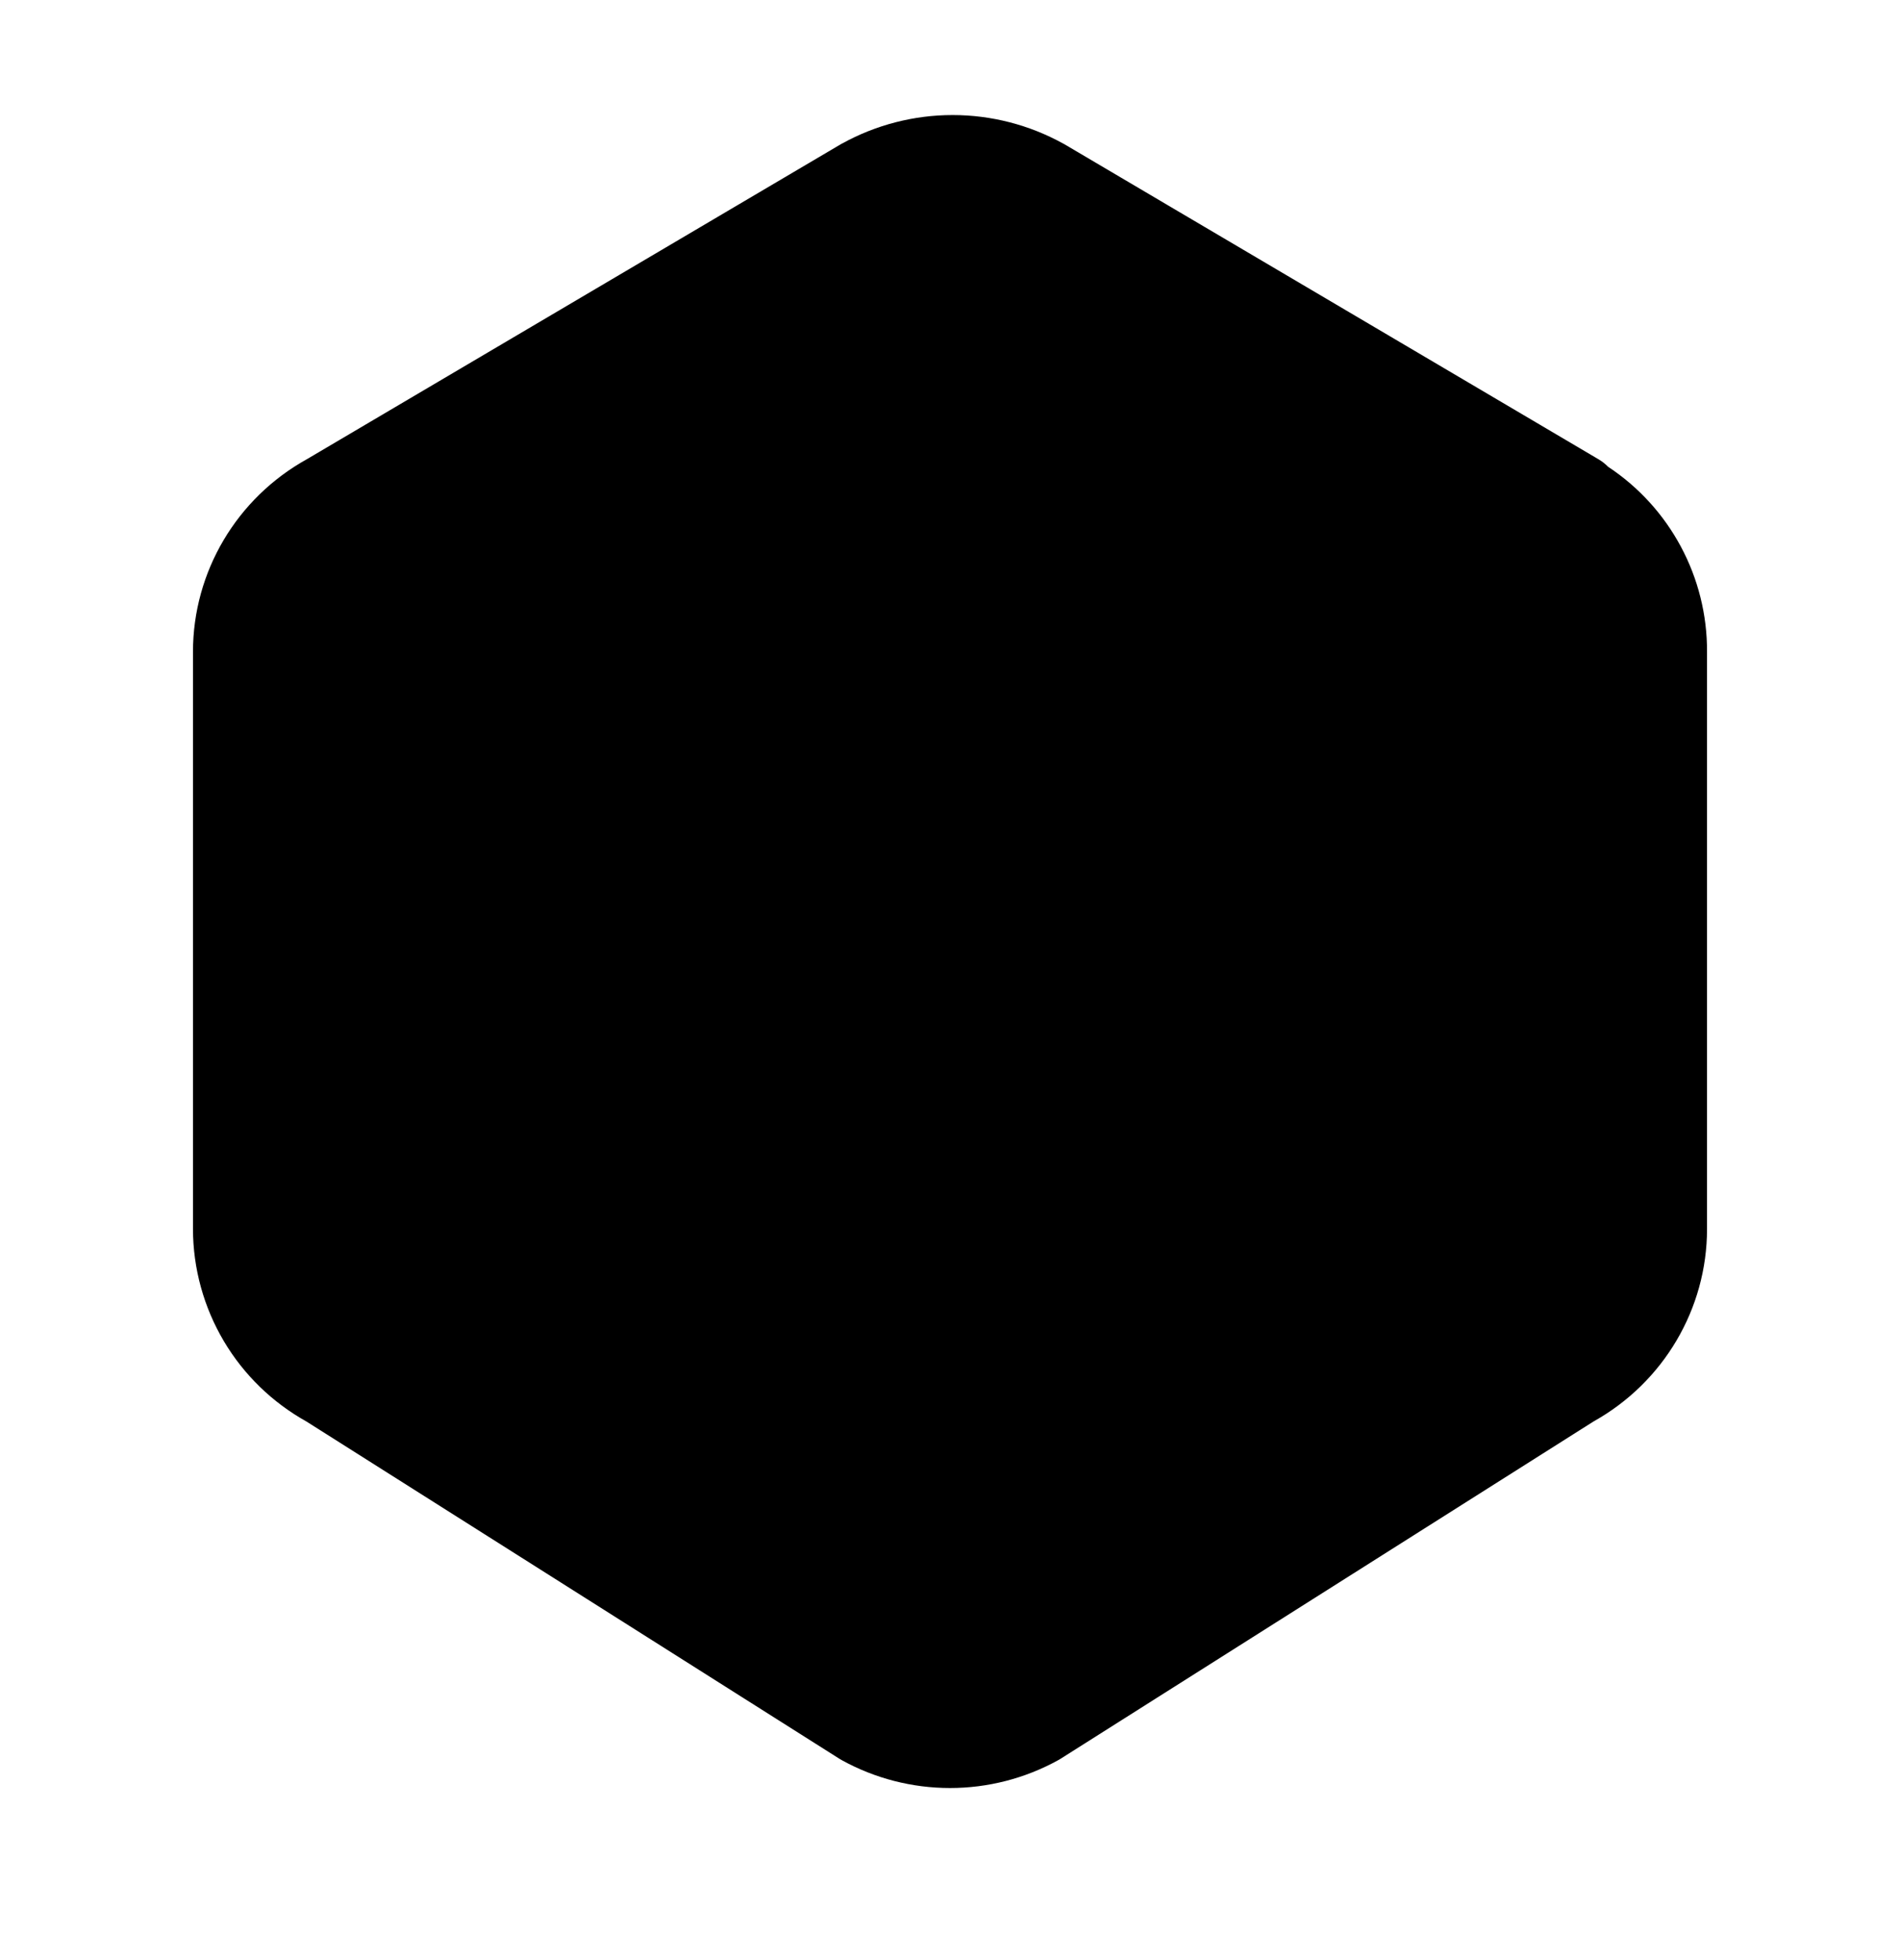 <svg viewBox="0 0 32 33" xmlns="http://www.w3.org/2000/svg">
  <path
    d="M14.915 3.725L5.925 9.026C5.918 9.03 5.912 9.034 5.905 9.037C5.189 9.431 4.75 10.174 4.75 10.976V20.689C4.751 21.085 4.858 21.475 5.061 21.816C5.264 22.157 5.555 22.438 5.904 22.629C5.918 22.636 5.931 22.644 5.945 22.653L14.924 28.333C15.255 28.51 15.624 28.603 16 28.603C16.376 28.603 16.745 28.51 17.076 28.333L26.055 22.653C26.068 22.645 26.081 22.637 26.095 22.629C26.81 22.236 27.25 21.492 27.25 20.689V10.973C27.255 10.171 26.827 9.428 26.129 9.032C26.072 8.999 26.019 8.959 25.974 8.914L17.173 3.725C16.827 3.536 16.439 3.437 16.044 3.437C15.649 3.437 15.261 3.536 14.915 3.725ZM27.083 7.858C27.037 7.811 26.984 7.769 26.925 7.734L17.925 2.427C17.919 2.424 17.912 2.42 17.906 2.417C17.336 2.102 16.695 1.937 16.044 1.937C15.393 1.937 14.752 2.102 14.182 2.417C14.176 2.42 14.169 2.424 14.163 2.427L5.172 7.729C3.988 8.384 3.25 9.625 3.25 10.976L3.25 20.691C3.251 21.357 3.432 22.01 3.772 22.583C4.108 23.148 4.588 23.613 5.162 23.933L14.143 29.614C14.156 29.622 14.169 29.63 14.183 29.637C14.74 29.943 15.365 30.103 16 30.103C16.635 30.103 17.26 29.943 17.817 29.637C17.831 29.63 17.844 29.622 17.857 29.614L26.838 23.932C28.017 23.274 28.75 22.036 28.75 20.689V10.979C28.757 9.719 28.126 8.547 27.083 7.858Z"
  />
  <path
    d="M16 20.603C16.414 20.603 16.75 20.939 16.75 21.353V21.367C16.75 21.781 16.414 22.117 16 22.117C15.586 22.117 15.25 21.781 15.25 21.367V21.353C15.25 20.939 15.586 20.603 16 20.603Z"
  />
  <path
    d="M15.35 11.336C16.1 11.186 16.879 11.294 17.56 11.643C18.244 11.992 18.791 12.561 19.112 13.259C19.433 13.957 19.51 14.742 19.329 15.489C19.149 16.236 18.722 16.9 18.117 17.375C17.513 17.849 16.766 18.106 15.998 18.103C15.584 18.102 15.249 17.765 15.25 17.351C15.251 16.937 15.588 16.602 16.002 16.603C16.433 16.605 16.852 16.461 17.191 16.195C17.53 15.928 17.77 15.556 17.871 15.137C17.972 14.718 17.929 14.277 17.749 13.886C17.569 13.494 17.262 13.175 16.878 12.979L16.877 12.978C16.497 12.784 16.063 12.723 15.644 12.807C15.226 12.891 14.848 13.114 14.572 13.439C14.305 13.755 13.832 13.795 13.515 13.527C13.199 13.259 13.16 12.786 13.428 12.47C13.922 11.886 14.6 11.486 15.35 11.336Z"
  />
</svg>
